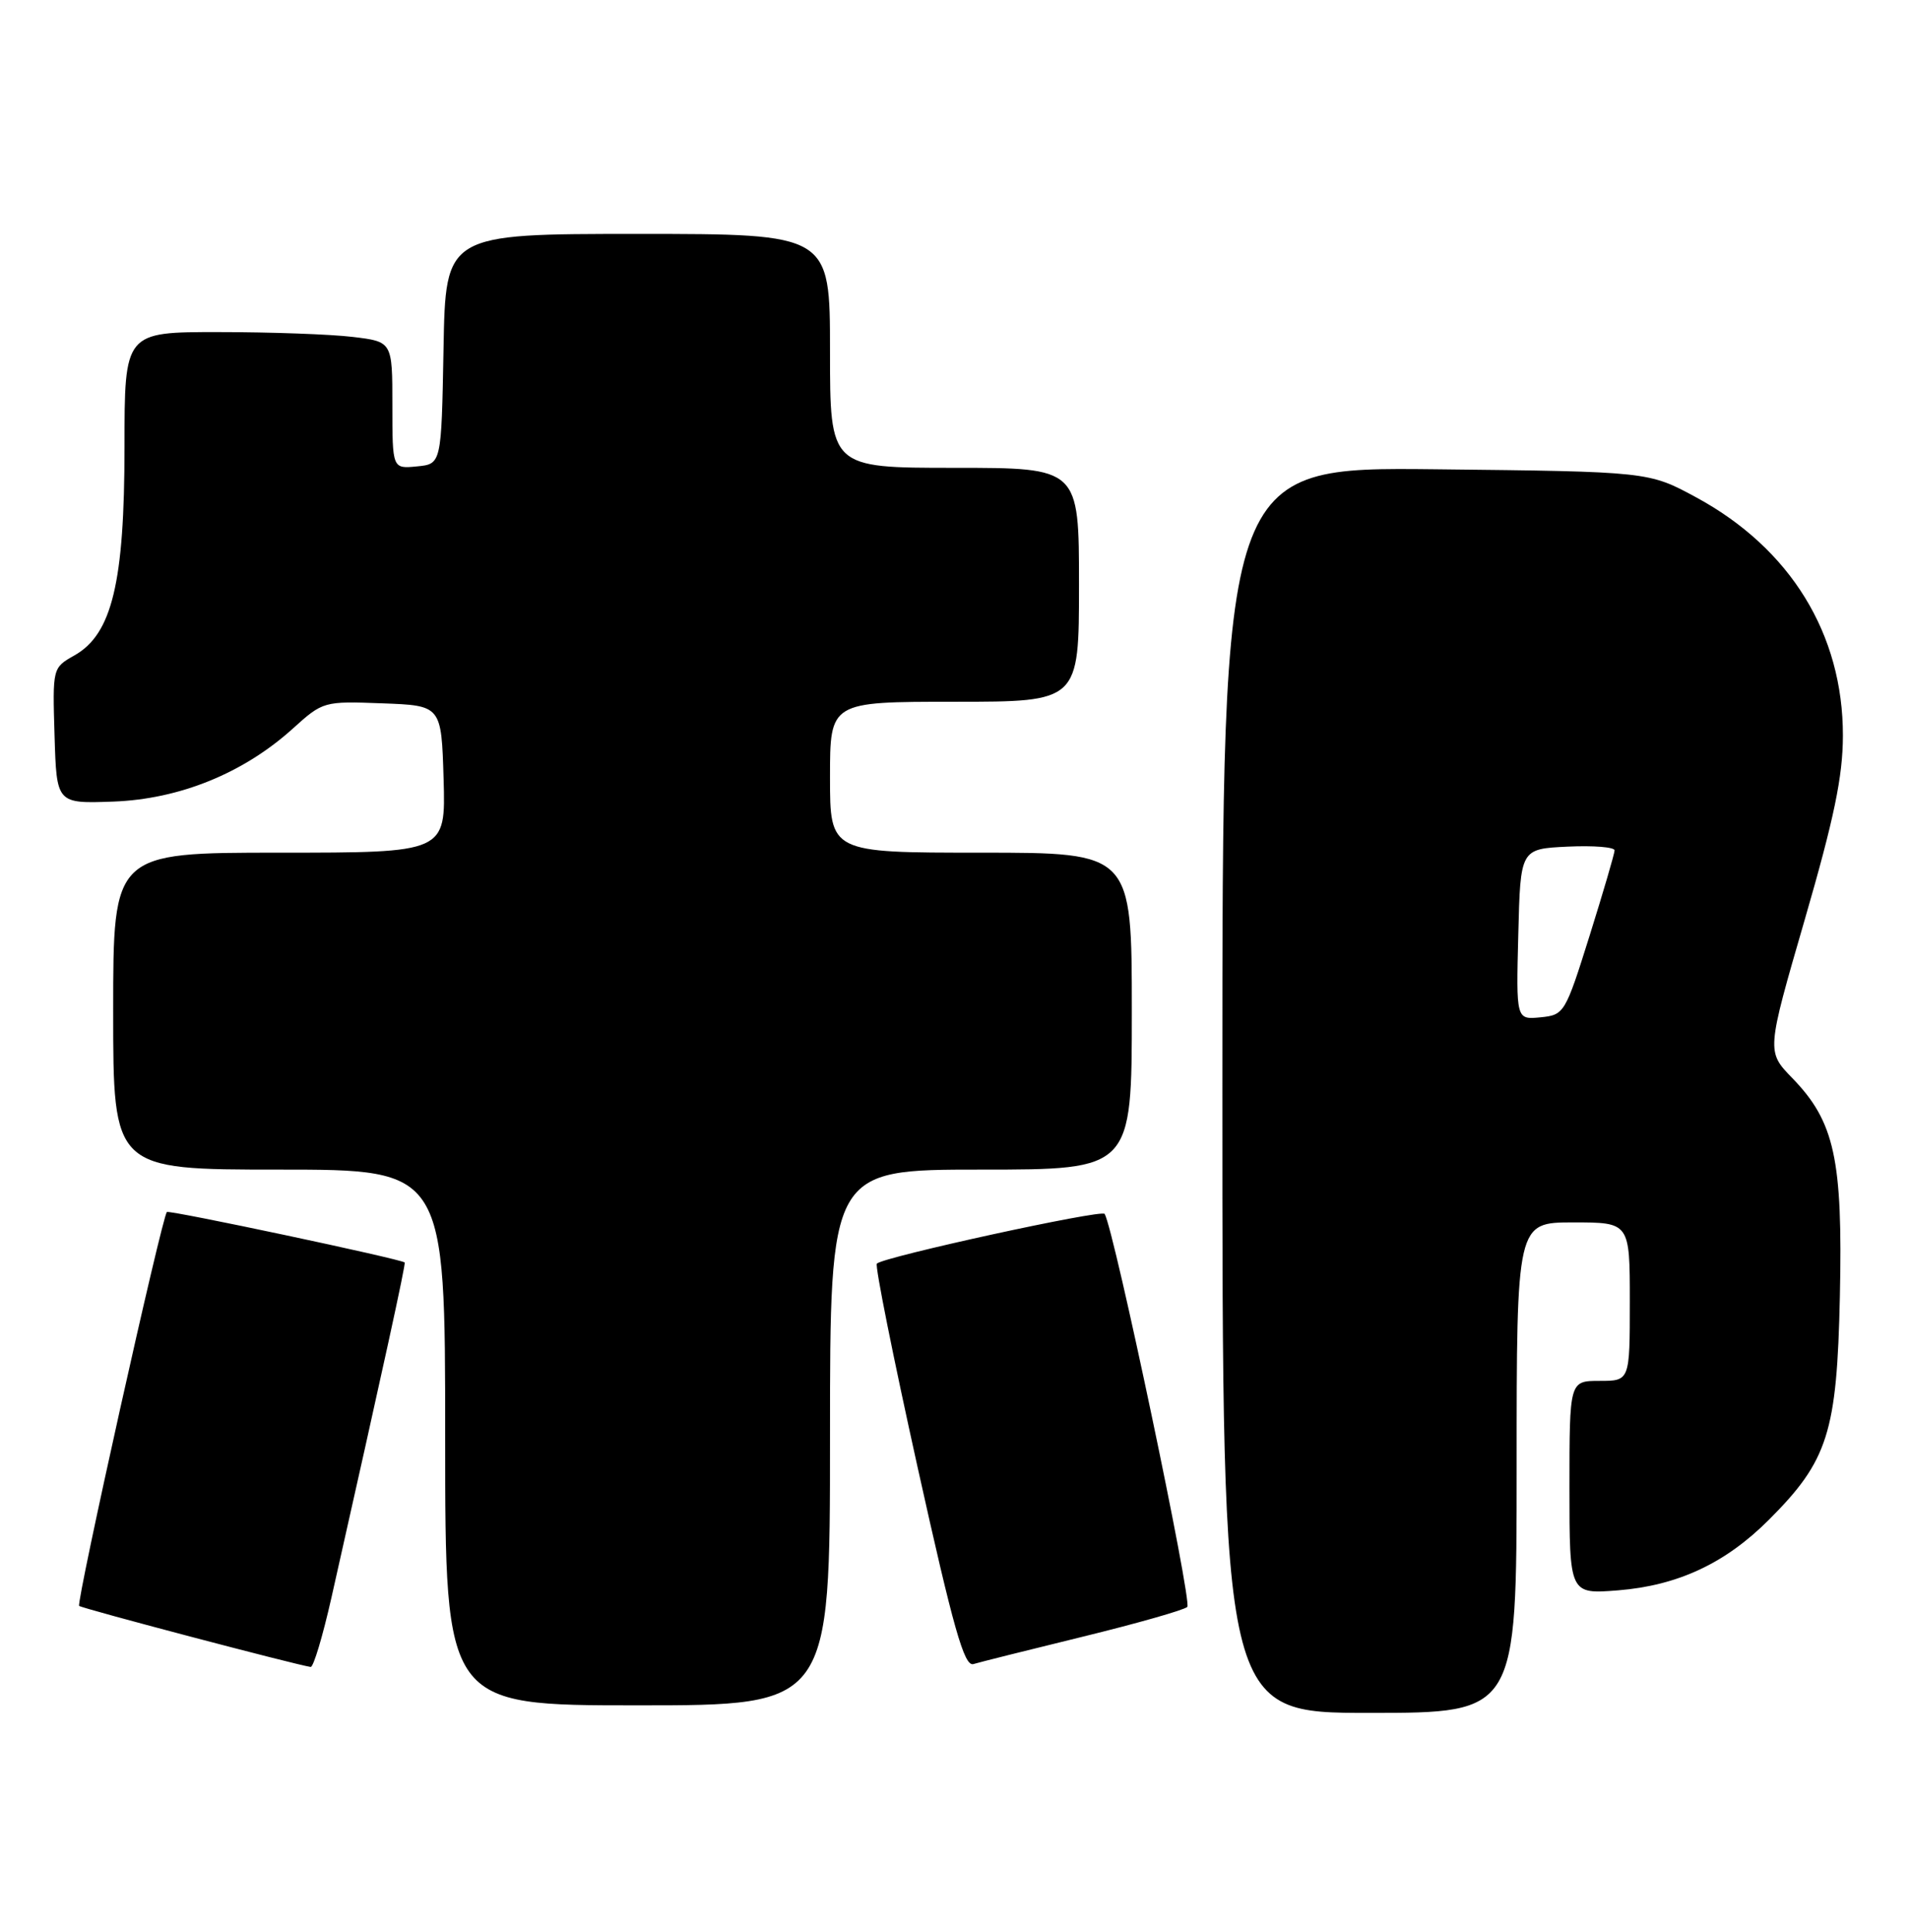<?xml version="1.0" encoding="UTF-8" standalone="no"?>
<!DOCTYPE svg PUBLIC "-//W3C//DTD SVG 1.1//EN" "http://www.w3.org/Graphics/SVG/1.1/DTD/svg11.dtd" >
<svg xmlns="http://www.w3.org/2000/svg" xmlns:xlink="http://www.w3.org/1999/xlink" version="1.1" viewBox="0 0 253 256">
 <g >
 <path fill="currentColor"
d=" M 201.00 194.50 C 201.00 162.00 201.00 162.00 208.50 162.00 C 216.00 162.00 216.00 162.00 216.00 172.50 C 216.00 183.00 216.00 183.00 212.00 183.00 C 208.00 183.00 208.00 183.00 208.00 197.14 C 208.00 211.27 208.00 211.27 214.44 210.76 C 222.37 210.12 228.66 207.18 234.42 201.42 C 242.27 193.57 243.45 189.86 243.84 171.77 C 244.23 153.62 243.14 148.65 237.54 142.88 C 234.11 139.35 234.11 139.35 239.17 121.92 C 243.08 108.43 244.23 102.92 244.24 97.50 C 244.26 84.02 237.29 72.69 224.81 65.92 C 218.50 62.50 218.50 62.50 190.25 62.19 C 162.00 61.89 162.00 61.89 162.00 144.44 C 162.00 227.00 162.00 227.00 181.50 227.00 C 201.00 227.00 201.00 227.00 201.00 194.50 Z  M 110.00 190.50 C 110.00 155.00 110.00 155.00 130.00 155.00 C 150.00 155.00 150.00 155.00 150.00 134.00 C 150.00 113.00 150.00 113.00 130.00 113.00 C 110.00 113.00 110.00 113.00 110.00 103.00 C 110.00 93.00 110.00 93.00 126.50 93.00 C 143.00 93.00 143.00 93.00 143.00 77.50 C 143.00 62.00 143.00 62.00 126.50 62.00 C 110.00 62.00 110.00 62.00 110.00 46.50 C 110.00 31.00 110.00 31.00 84.53 31.00 C 59.05 31.00 59.05 31.00 58.78 46.25 C 58.50 61.50 58.50 61.50 55.25 61.81 C 52.00 62.13 52.00 62.13 52.00 53.70 C 52.00 45.28 52.00 45.28 46.75 44.65 C 43.86 44.30 35.88 44.01 29.00 44.01 C 16.50 44.00 16.50 44.00 16.50 59.25 C 16.50 77.18 14.85 84.05 9.86 86.86 C 6.96 88.50 6.96 88.50 7.23 97.50 C 7.50 106.50 7.50 106.50 15.00 106.23 C 23.79 105.91 32.26 102.47 38.79 96.57 C 42.81 92.94 42.90 92.92 50.67 93.21 C 58.50 93.50 58.50 93.50 58.79 103.25 C 59.07 113.00 59.07 113.00 37.04 113.00 C 15.00 113.00 15.00 113.00 15.00 134.00 C 15.00 155.00 15.00 155.00 37.00 155.00 C 59.00 155.00 59.00 155.00 59.00 190.50 C 59.00 226.00 59.00 226.00 84.50 226.00 C 110.00 226.00 110.00 226.00 110.00 190.50 Z  M 43.92 211.75 C 50.84 181.03 53.80 167.48 53.63 167.31 C 53.20 166.86 22.47 160.34 22.12 160.62 C 21.49 161.13 10.07 212.40 10.49 212.82 C 10.82 213.15 39.28 220.65 41.17 220.91 C 41.54 220.96 42.77 216.84 43.92 211.75 Z  M 143.50 216.90 C 150.65 215.15 156.88 213.38 157.35 212.96 C 158.04 212.34 147.68 163.08 146.40 160.87 C 146.04 160.25 117.11 166.56 116.21 167.46 C 115.94 167.72 118.38 179.87 121.61 194.45 C 126.36 215.85 127.79 220.88 129.00 220.53 C 129.82 220.28 136.35 218.65 143.50 216.90 Z  M 201.22 123.82 C 201.50 112.50 201.50 112.50 207.75 112.20 C 211.19 112.04 213.99 112.26 213.98 112.70 C 213.97 113.14 212.48 118.22 210.67 124.00 C 207.44 134.30 207.31 134.51 204.15 134.82 C 200.93 135.13 200.93 135.13 201.22 123.82 Z "/>
</g>
</svg>